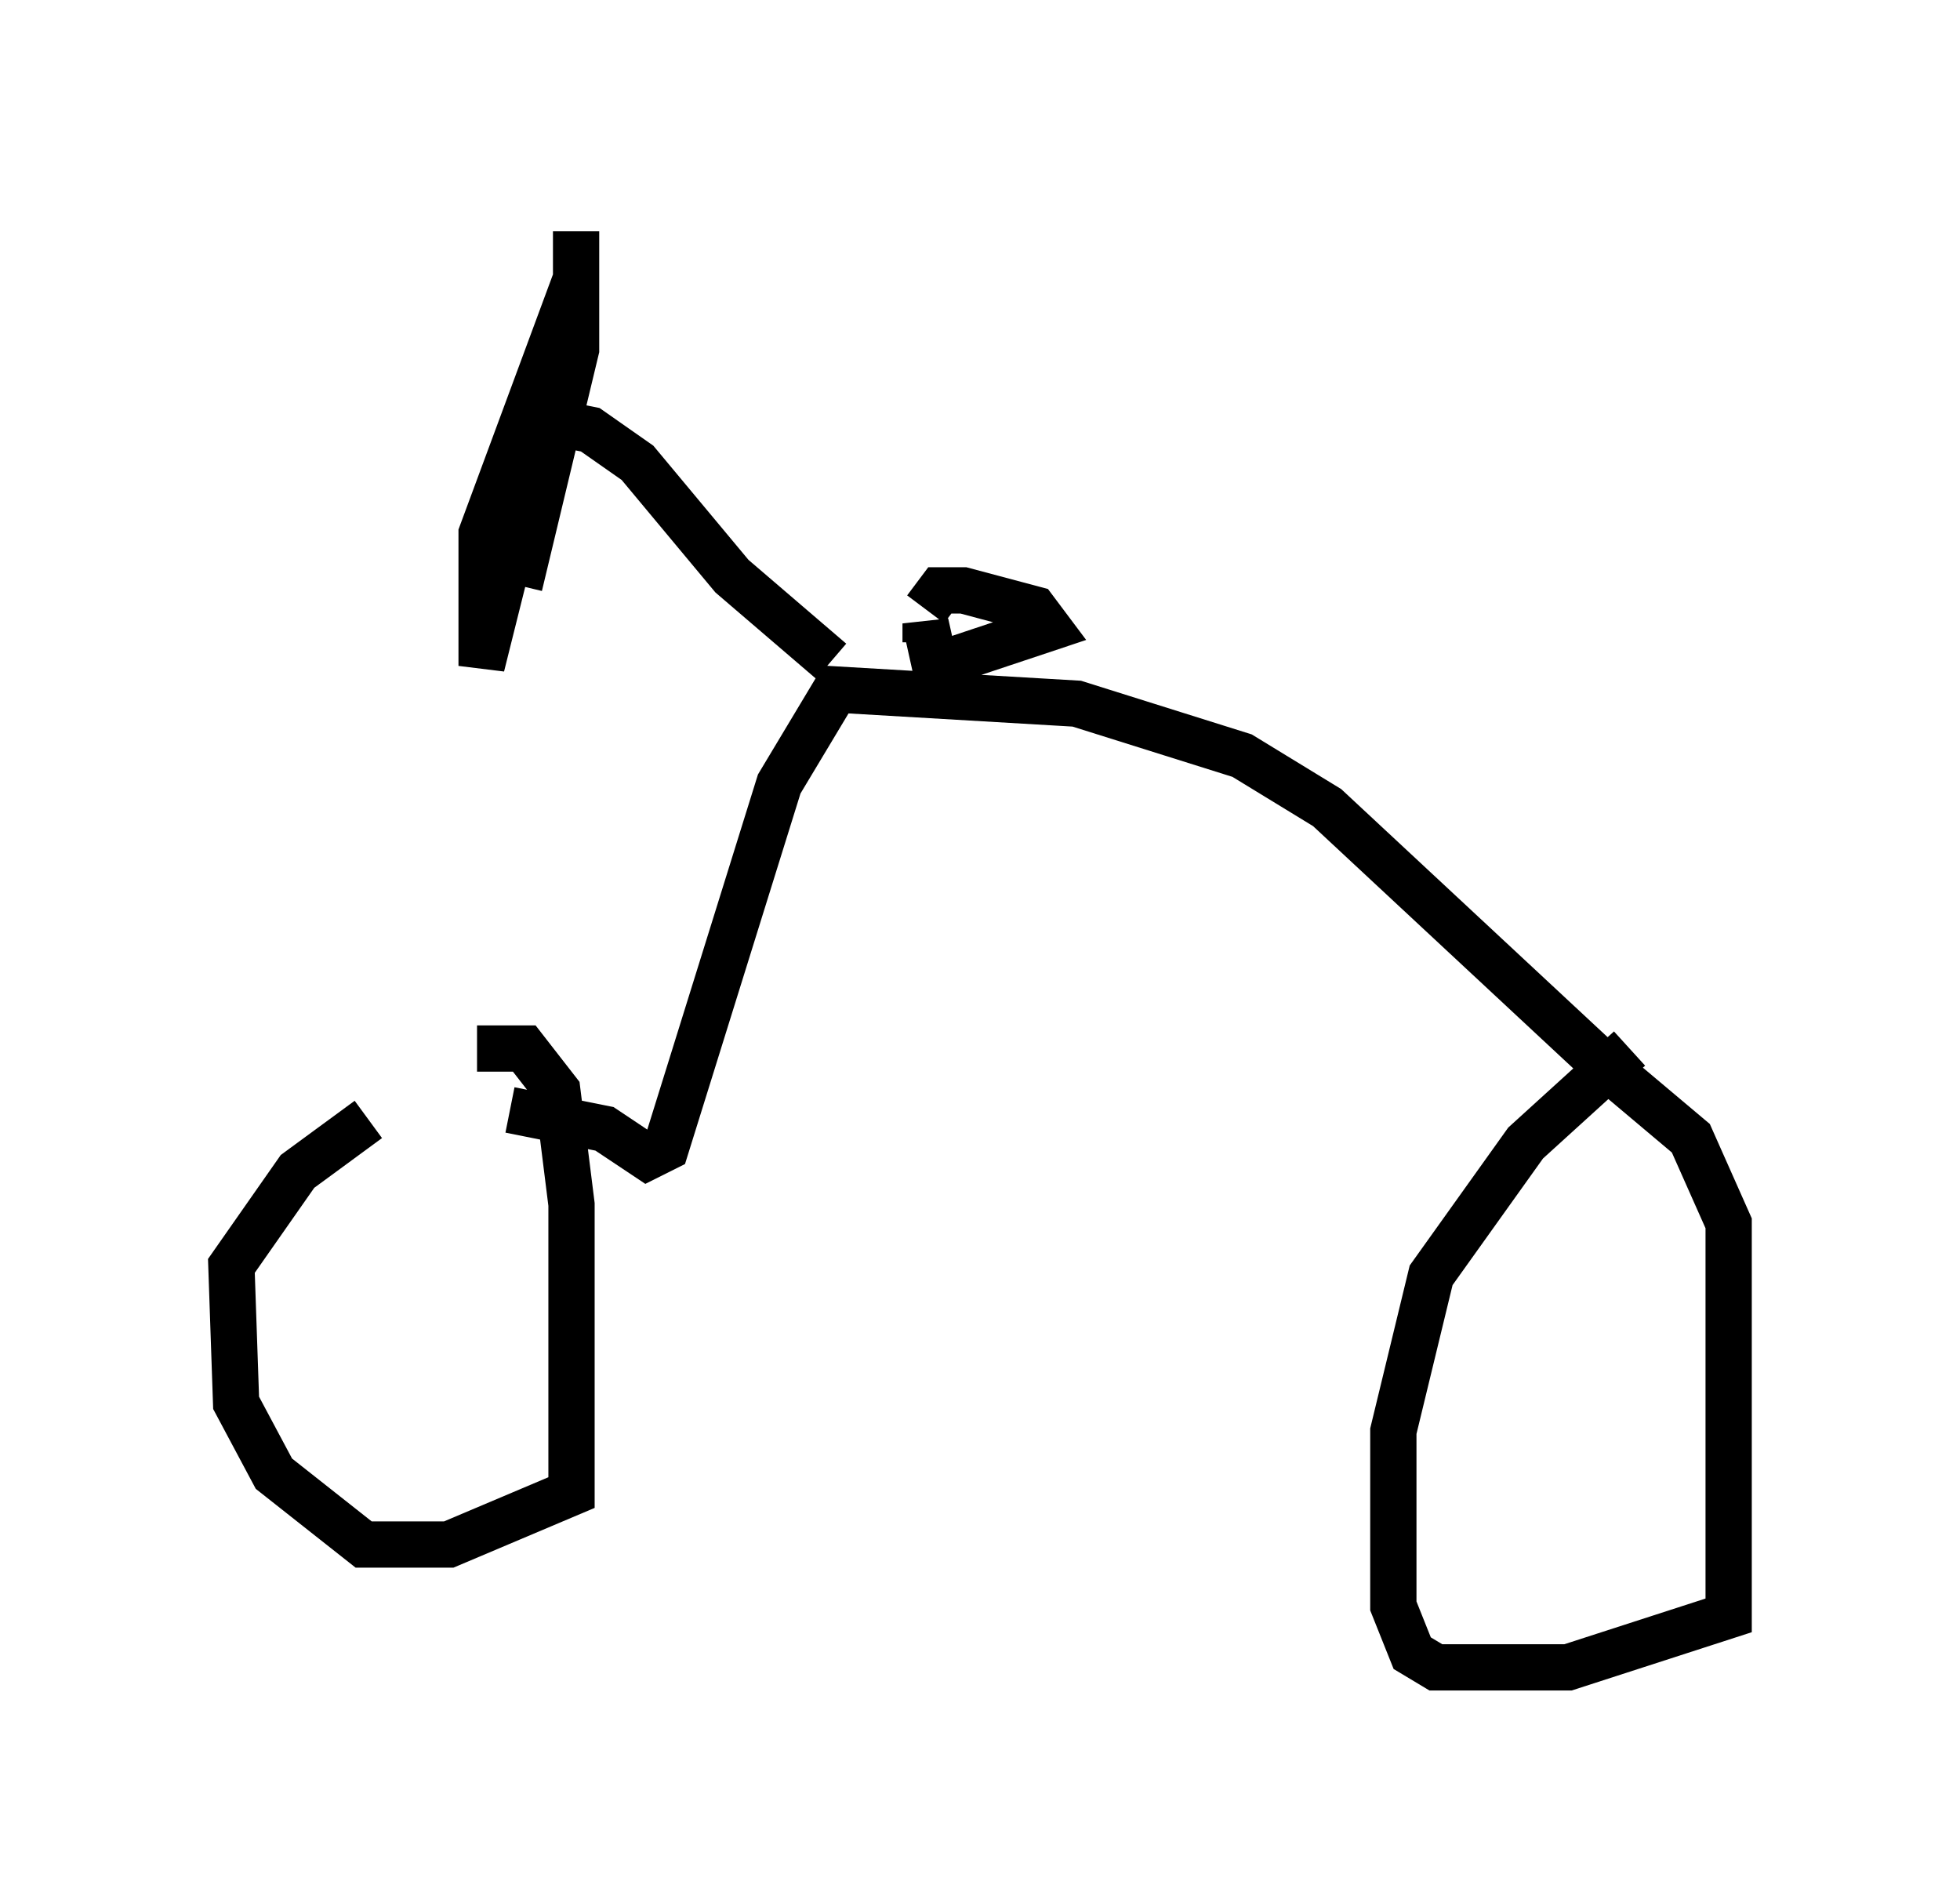 <?xml version="1.0" encoding="utf-8" ?>
<svg baseProfile="full" height="41.034" version="1.1" width="42.361" xmlns="http://www.w3.org/2000/svg" xmlns:ev="http://www.w3.org/2001/xml-events" xmlns:xlink="http://www.w3.org/1999/xlink"><defs /><rect fill="white" height="41.034" width="42.361" x="0" y="0" /><path d="M10.921, 24.09 m-2.96, 0.102 l-1.531, 1.123 -1.429, 2.042 l0.102, 2.96 0.817, 1.531 l1.94, 1.531 1.838, 0.0 l2.654, -1.123 0.0, -6.227 l-0.306, -2.45 -0.715, -0.919 l-1.021, 0.0 m24.909, 0.0 l-2.246, 2.042 -2.042, 2.858 l-0.817, 3.369 0.0, 3.777 l0.408, 1.021 0.51, 0.306 l2.858, 0.0 3.471, -1.123 l0.0, -8.473 -0.817, -1.838 l-1.94, -1.633 m0.0, 0.0 l-5.921, -5.513 -1.838, -1.123 l-3.573, -1.123 -5.206, -0.306 l-1.225, 2.042 -2.45, 7.861 l-0.408, 0.204 -0.919, -0.613 l-2.042, -0.408 m8.983, -10.106 l0.0, -0.408 0.204, 0.919 l2.45, -0.817 -0.306, -0.408 l-1.531, -0.408 -0.51, 0.0 l-0.306, 0.408 m-2.042, 1.123 l-2.144, -1.838 -2.042, -2.45 l-1.021, -0.715 -1.021, -0.204 l-1.327, 5.308 0.0, -2.858 l2.042, -5.513 0.0, -1.021 l0.0, 2.552 -1.225, 5.104 " fill="none" stroke="black" stroke-width="1" /></svg>